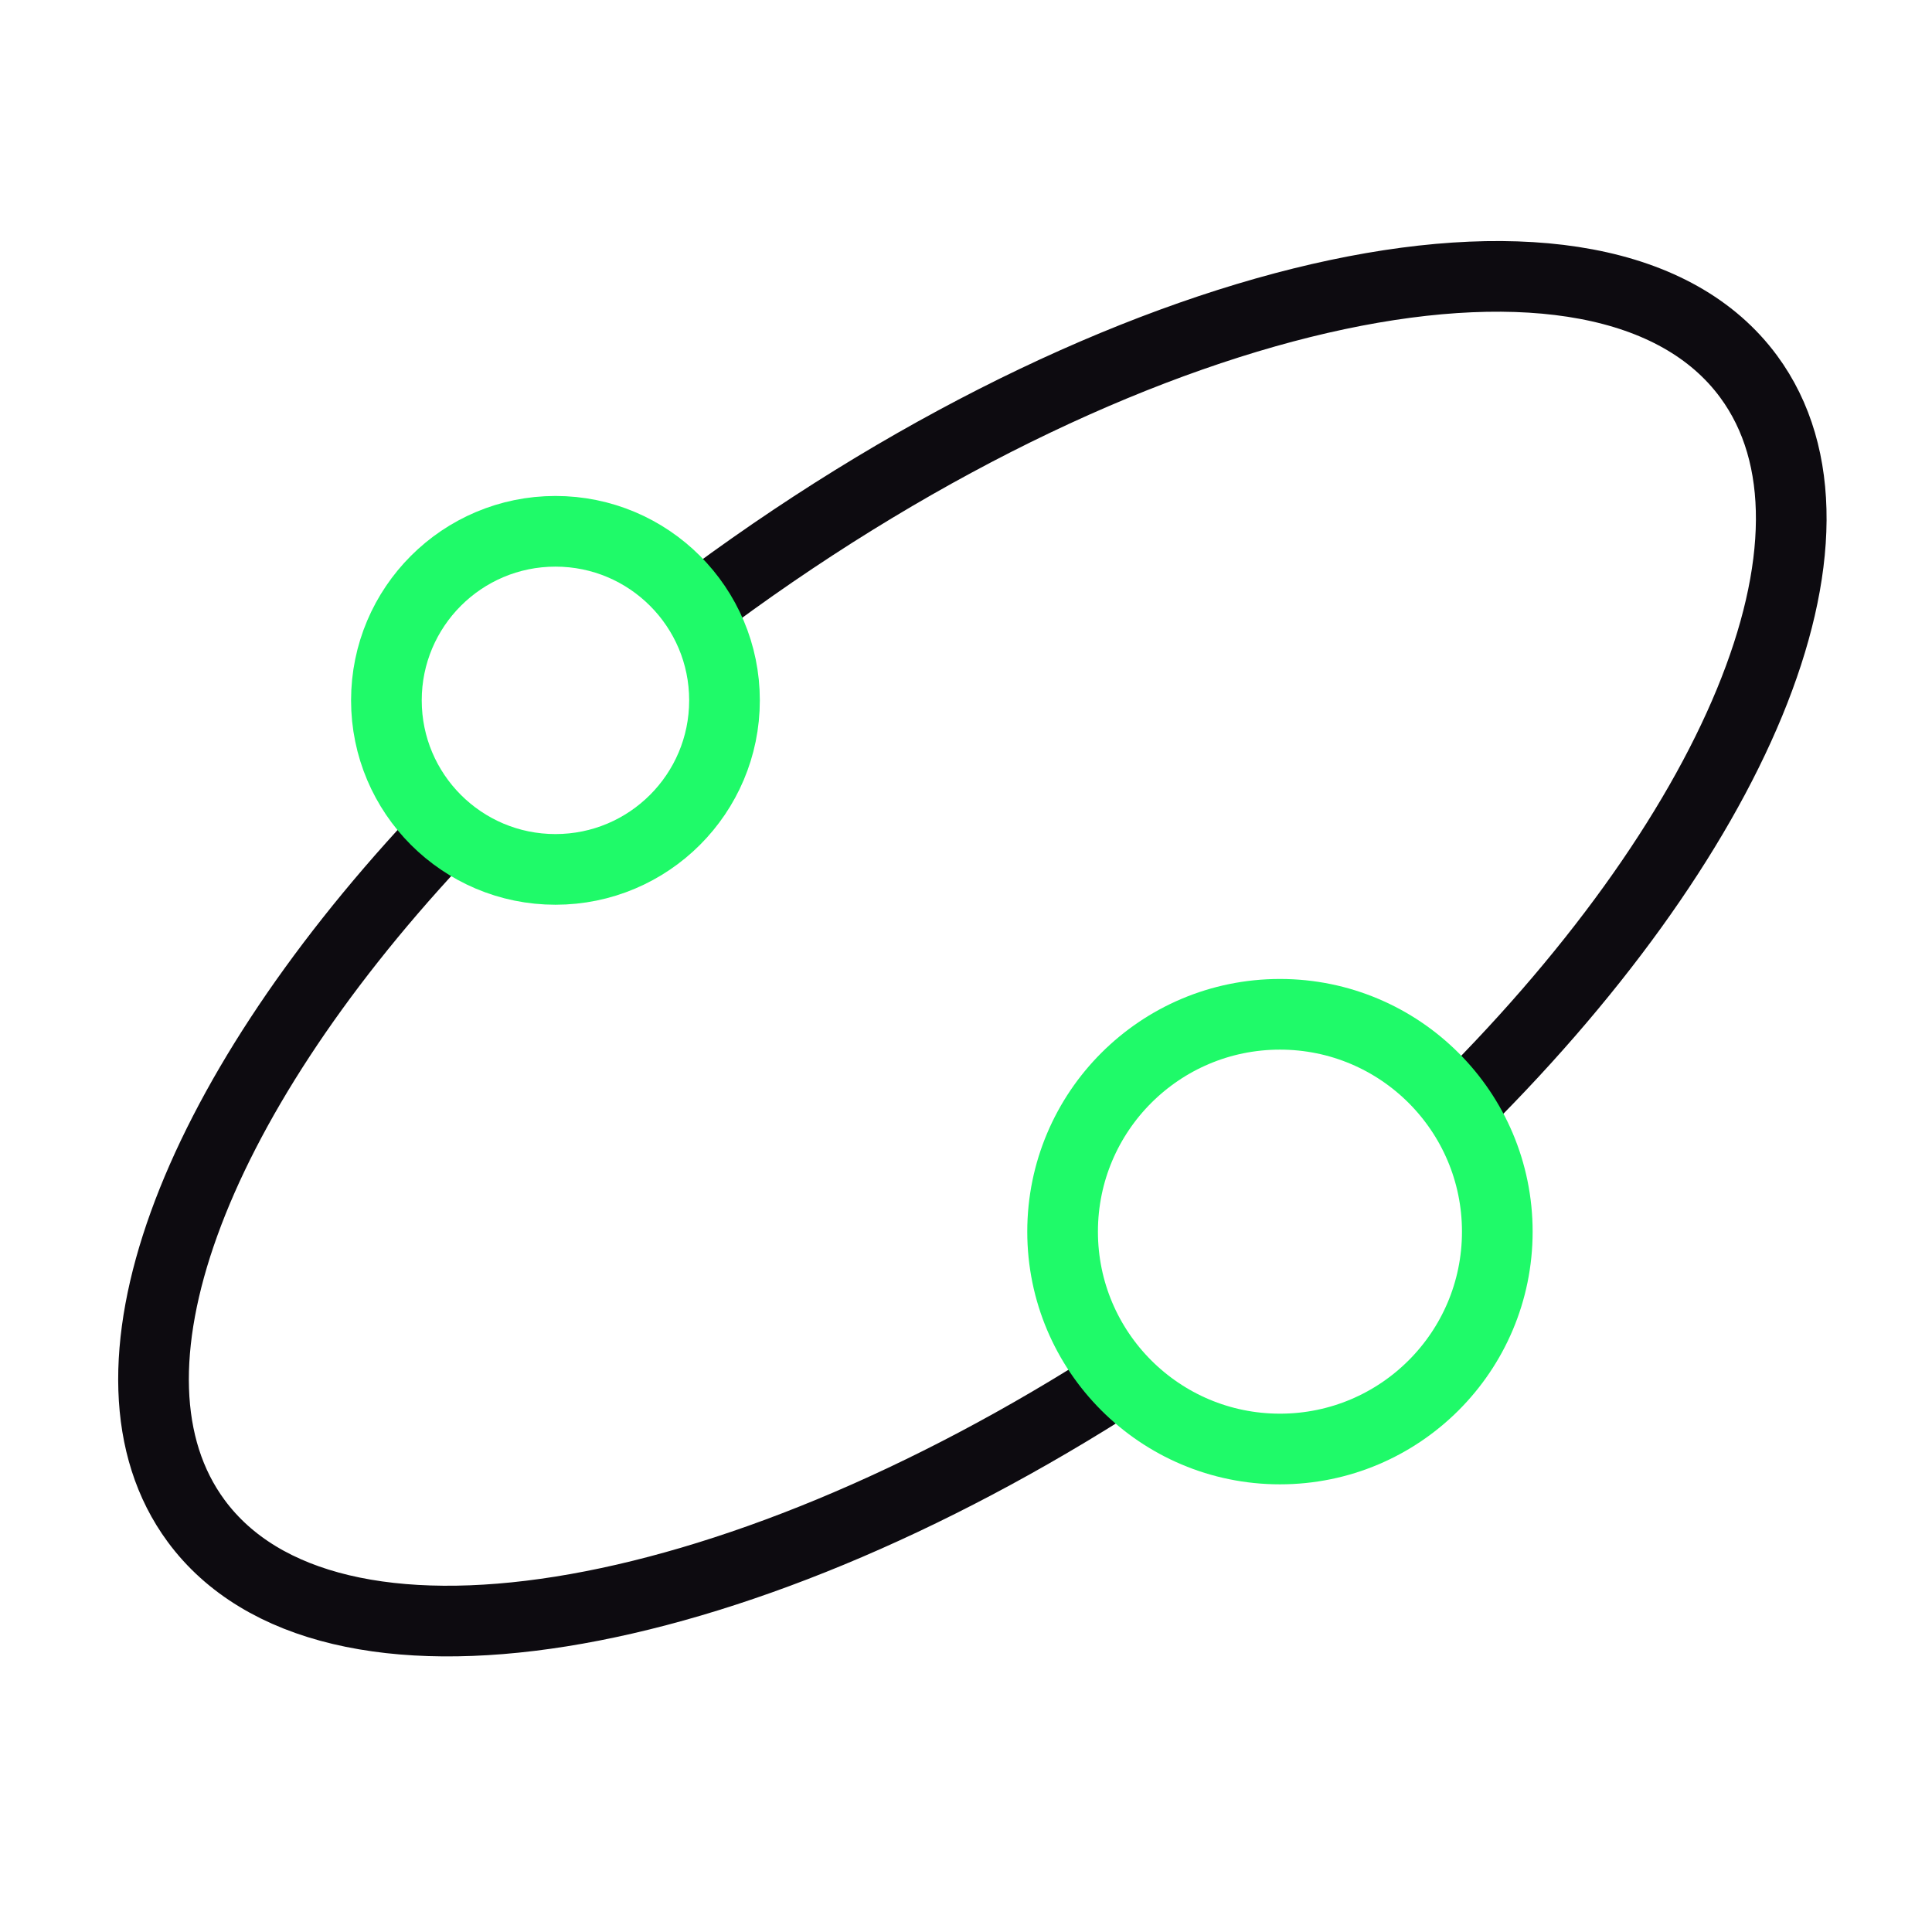 <svg width="40" height="40" viewBox="0 0 40 40" fill="none" xmlns="http://www.w3.org/2000/svg">
<path d="M14.747 12.337C23.622 5.794 33.229 3.761 36.203 7.795C38.627 11.084 35.898 17.388 30 23.15M23.27 28.5C15.075 33.79 6.786 35.185 4.061 31.489C1.818 28.446 3.989 22.819 9 17.429" stroke="#0D0B10" stroke-width="1.463"/>
<circle cx="26.5" cy="25.5" r="4.5" stroke="#1FFA69" stroke-width="1.463"/>
<circle cx="11.5" cy="14.5" r="3.5" stroke="#1FFA69" stroke-width="1.463"/>
</svg>
